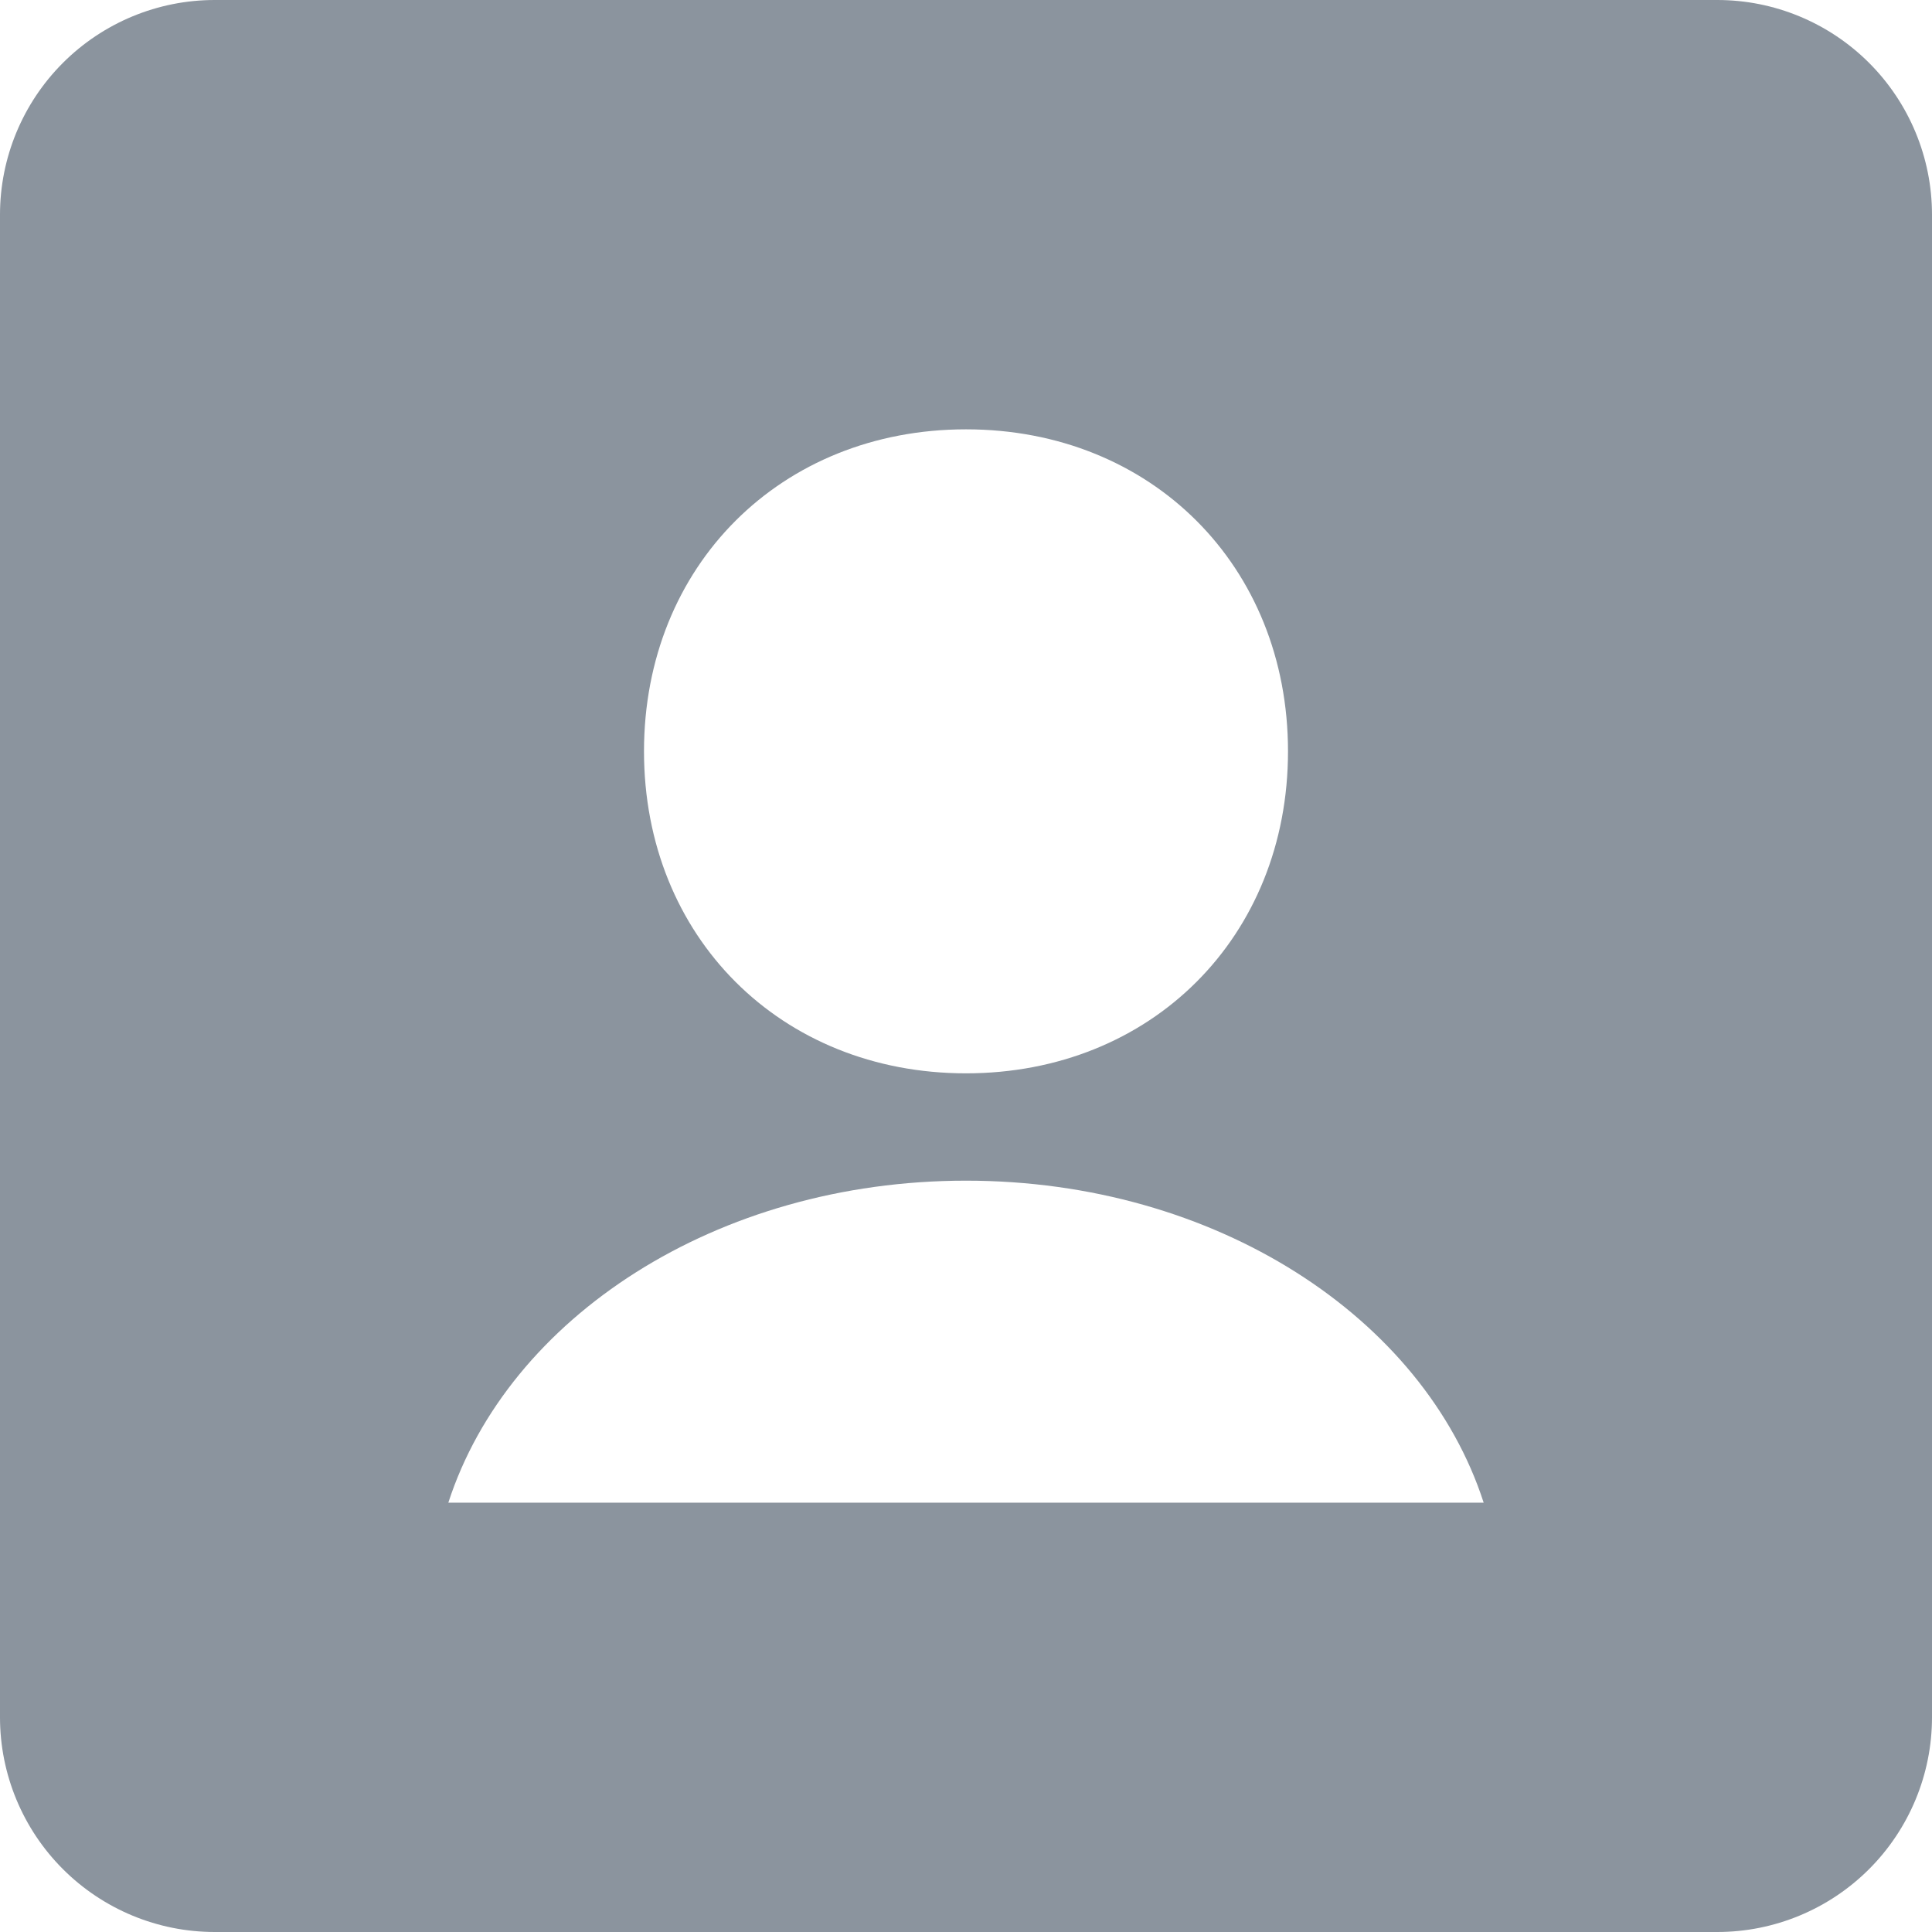<svg width="18" height="18" viewBox="0 0 18 18" fill="none" xmlns="http://www.w3.org/2000/svg">
<path d="M16 0H2C1.47 0 0.961 0.211 0.586 0.586C0.211 0.961 0 1.47 0 2V16C0 16.53 0.211 17.039 0.586 17.414C0.961 17.789 1.47 18 2 18H6H12H16C16.53 18 17.039 17.789 17.414 17.414C17.789 17.039 18 16.53 18 16V2C18 1.47 17.789 0.961 17.414 0.586C17.039 0.211 16.53 0 16 0ZM9 4C10.727 4 12 5.272 12 7C12 8.728 10.727 10 9 10C7.274 10 6 8.728 6 7C6 5.272 7.274 4 9 4ZM4.177 14C4.735 12.277 6.673 11 9 11C11.327 11 13.266 12.277 13.823 14H4.177Z" fill="#8B949E"/>
</svg>
